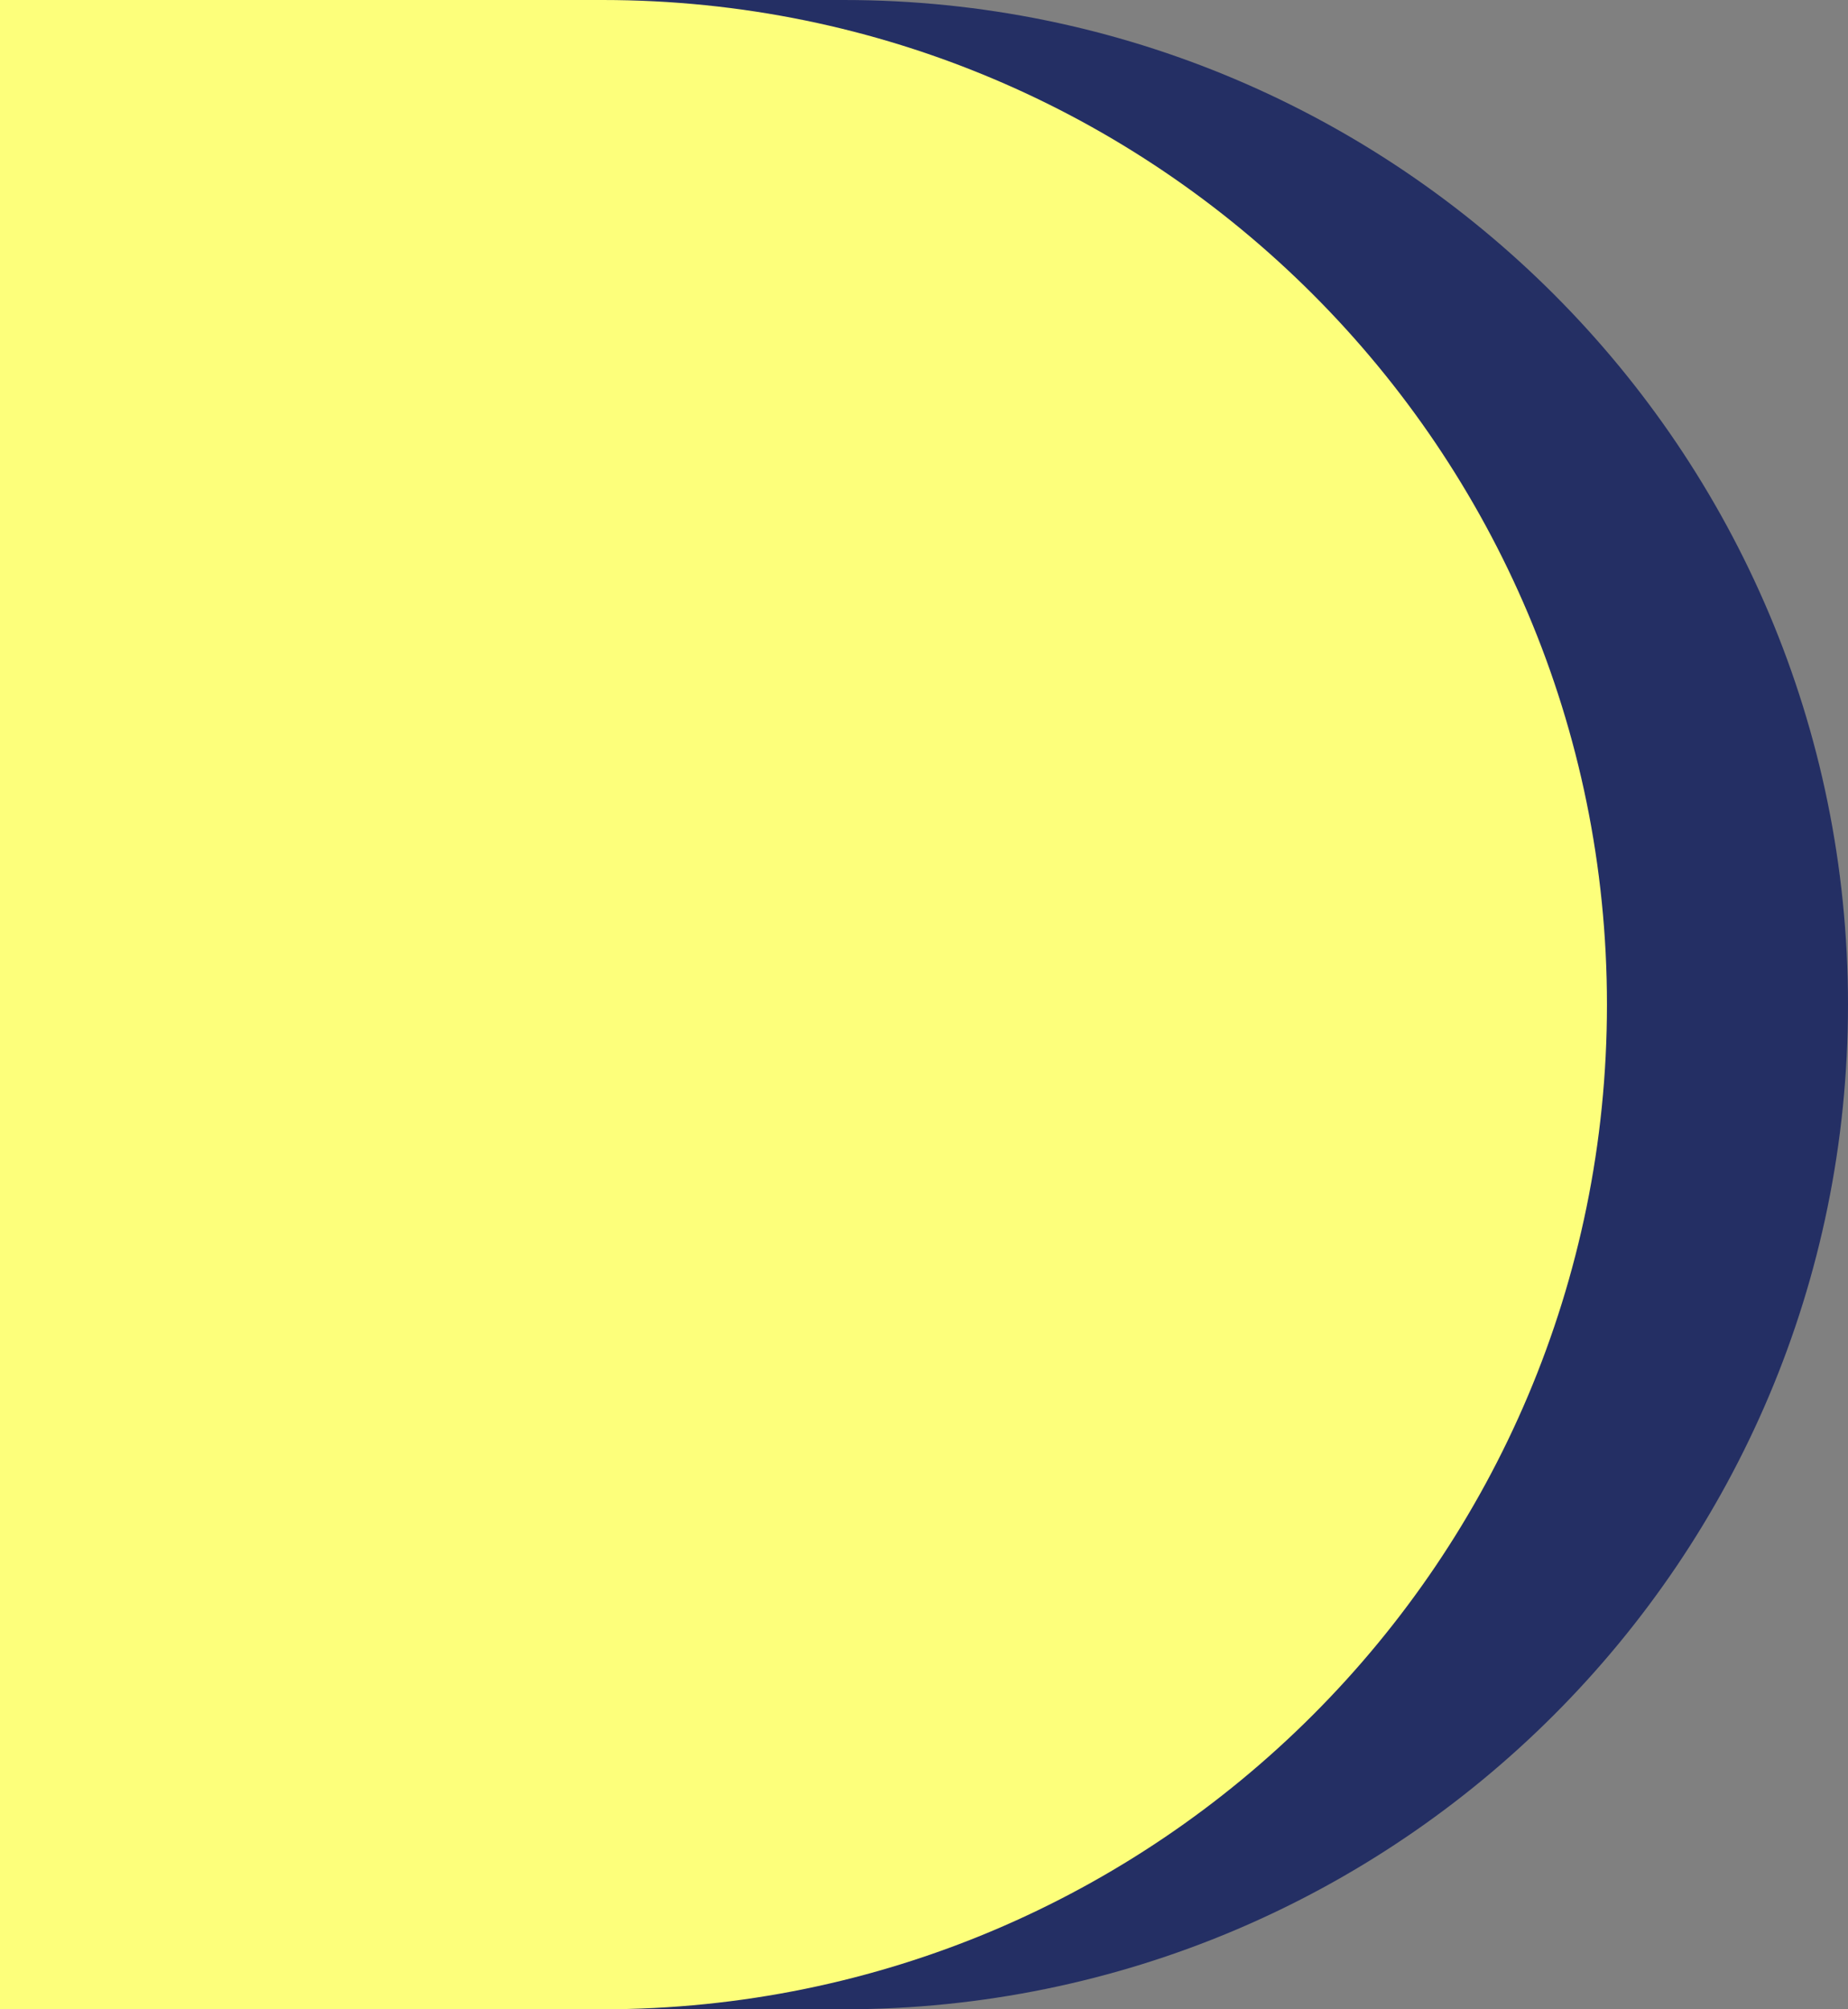 <svg width="230" height="250" viewBox="0 0 230 250" fill="none" xmlns="http://www.w3.org/2000/svg">
<rect x="0" y="0" width="230" height="250" fill="#808080" stroke="none"/>
<path d="M30 0H105C174.036 0 230 55.964 230 125V125C230 194.036 174.036 250 105 250H30V0Z" fill="#242F64"/>
<path d="M0 0H75C144.036 0 200 55.964 200 125V125C200 194.036 144.036 250 75 250H0V0Z" fill="#FDFF7B"/>
</svg>

